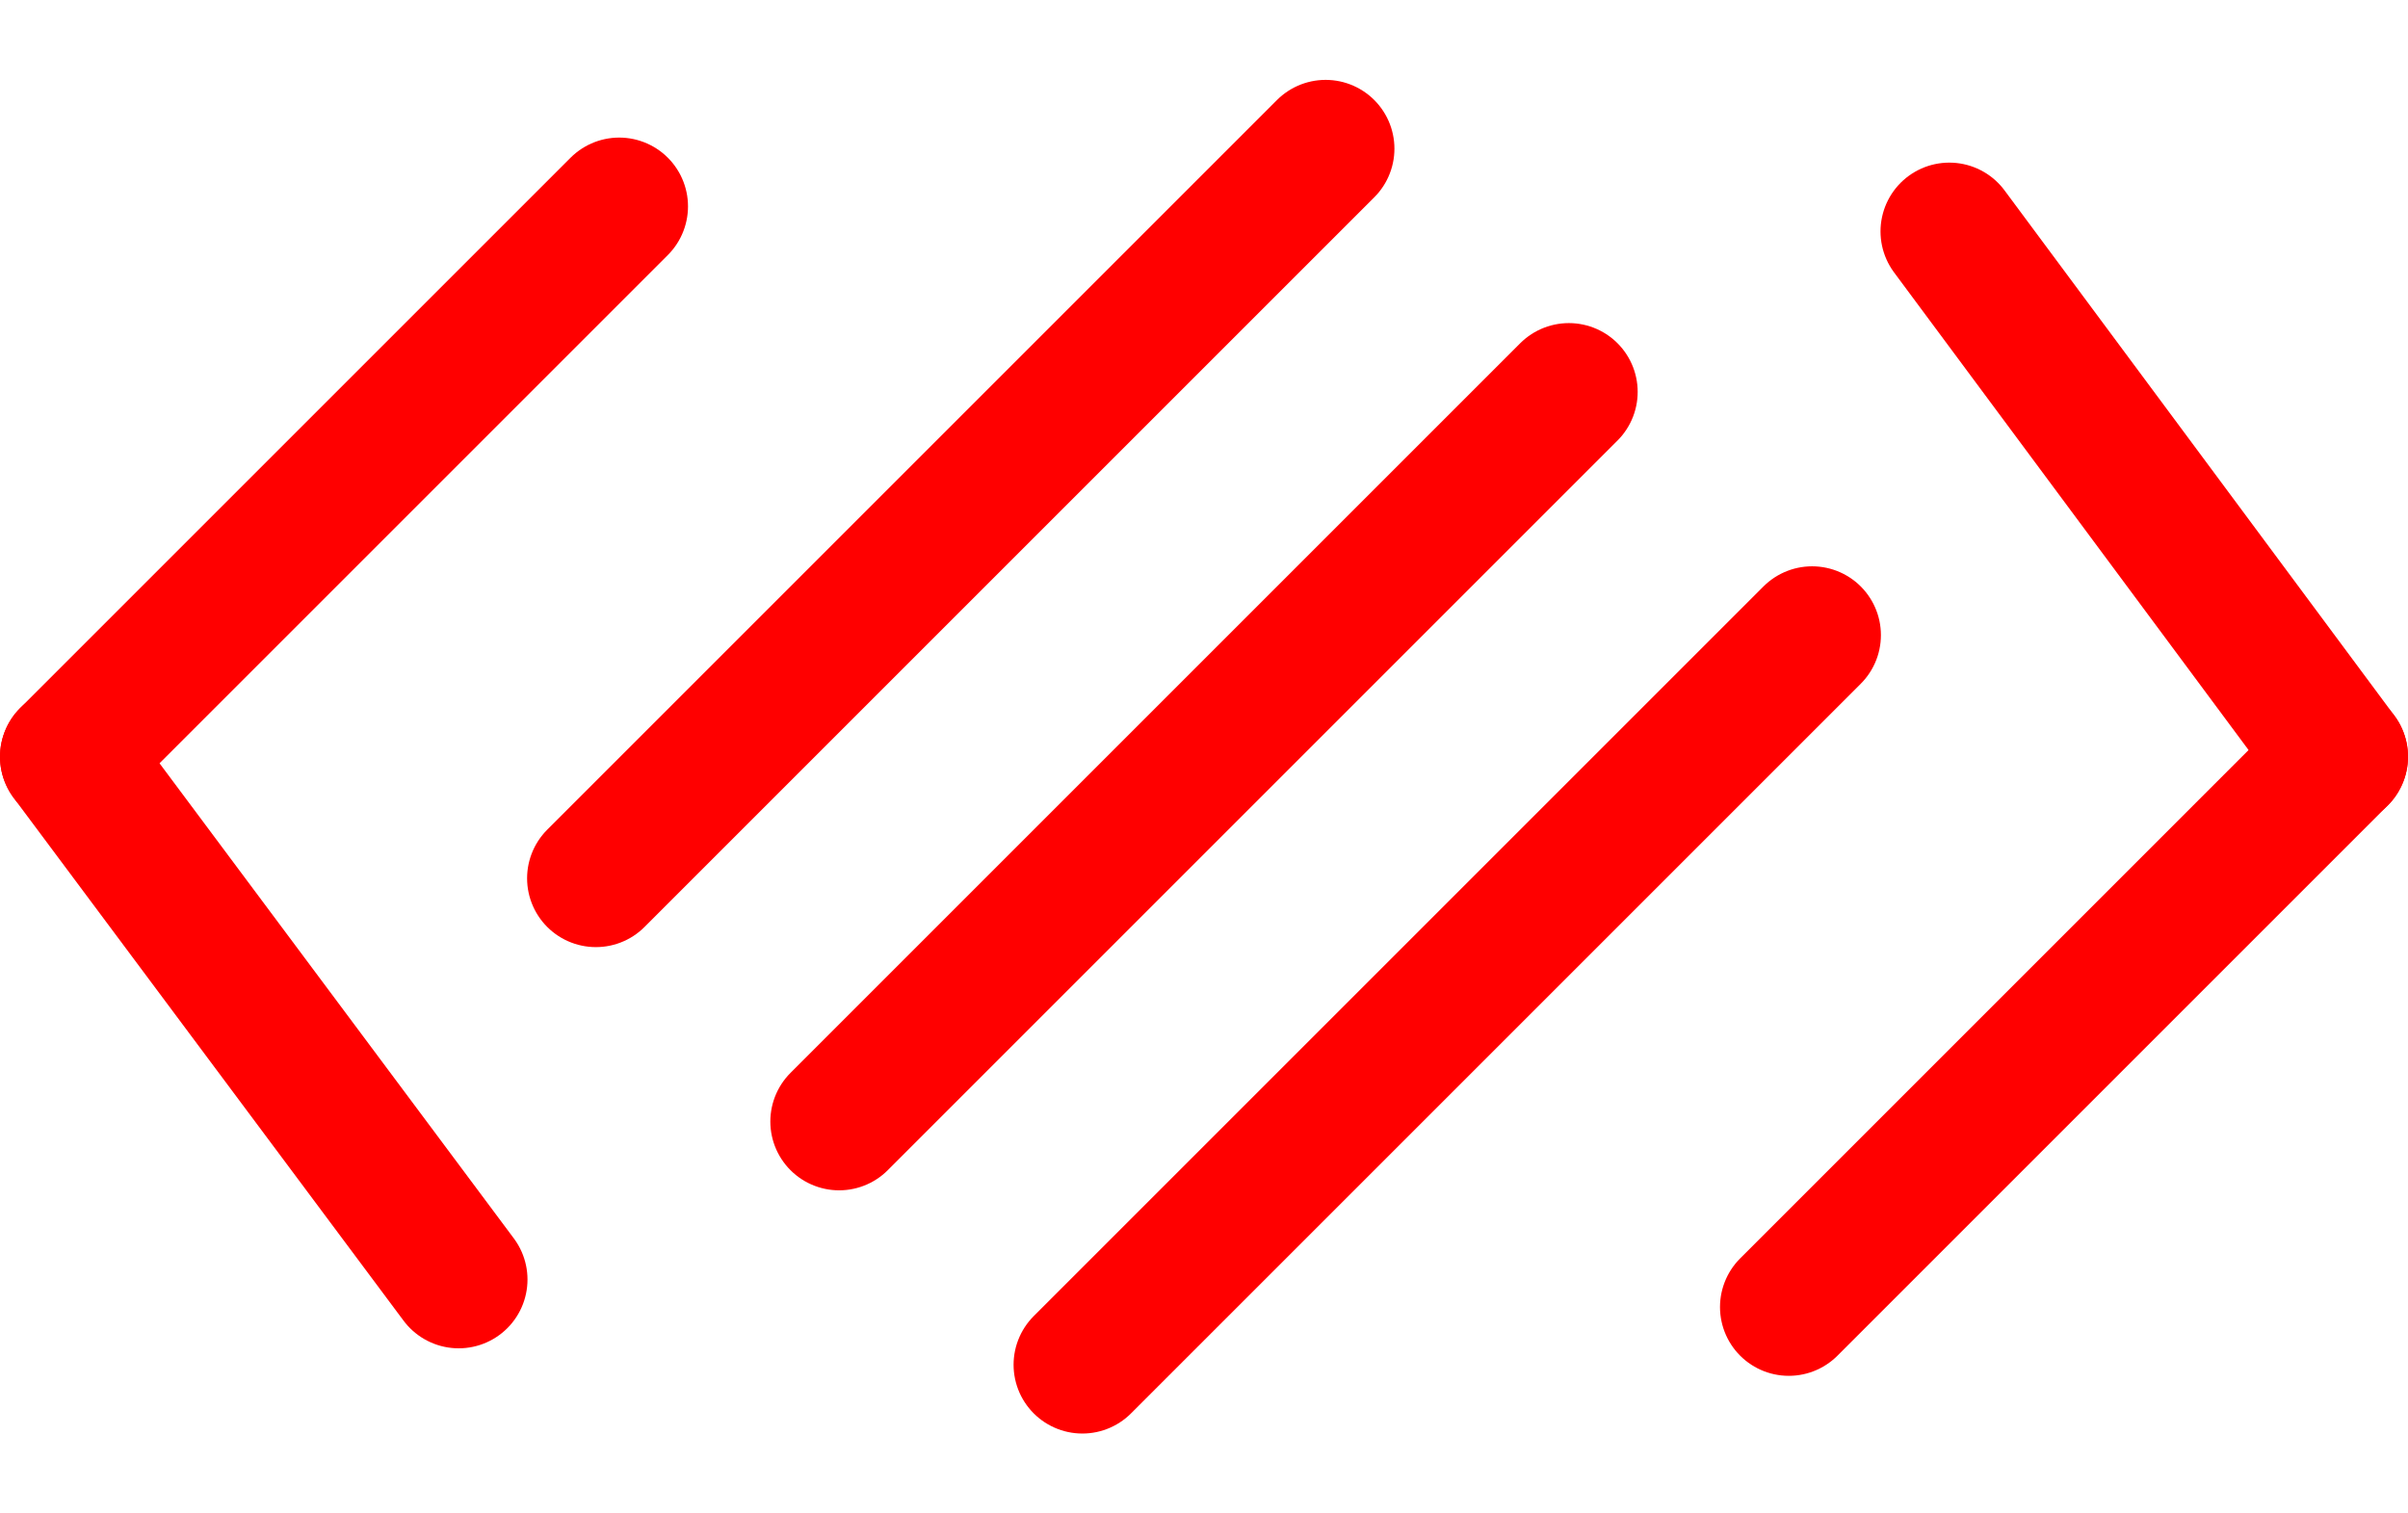 <?xml version="1.0" encoding="UTF-8"?>
<svg width="35px" height="22px" viewBox="0 0 35 22" version="1.1" xmlns="http://www.w3.org/2000/svg" xmlns:xlink="http://www.w3.org/1999/xlink">
    <title>menu</title>
    <g id="Symbols" stroke="none" stroke-width="1" fill="none" fill-rule="evenodd" stroke-linecap="round">
        <g id="menu" transform="translate(1, 1.454)" stroke="#FF0000" stroke-width="2">
            <g id="Group-2" transform="translate(16.5, 9.546) rotate(-45) translate(-16.5, -9.546) translate(9, 3.546)">
                <line x1="0" y1="1" x2="15" y2="1" id="Line-7"></line>
                <line x1="0" y1="11" x2="15" y2="11" id="Line-7"></line>
                <line x1="0" y1="6" x2="15" y2="6" id="Line-7"></line>
            </g>
            <g id="Group-2" transform="translate(4, 9.546) scale(-1, 1) translate(-4, -9.546) translate(0, 1.546)">
                <line x1="0" y1="0" x2="8" y2="8" id="Line-7"></line>
                <line x1="2" y1="8" x2="7.667" y2="15.6" id="Line-7" transform="translate(5, 12) scale(-1, 1) translate(-5, -12) "></line>
            </g>
            <g id="Group-2" transform="translate(25, 1.546)">
                <line x1="2.333" y1="0.364" x2="8" y2="8" id="Line-7"></line>
                <line x1="0" y1="8" x2="8" y2="16" id="Line-7" transform="translate(4, 12) scale(-1, 1) translate(-4, -12) "></line>
            </g>
        </g>
    </g>
</svg>